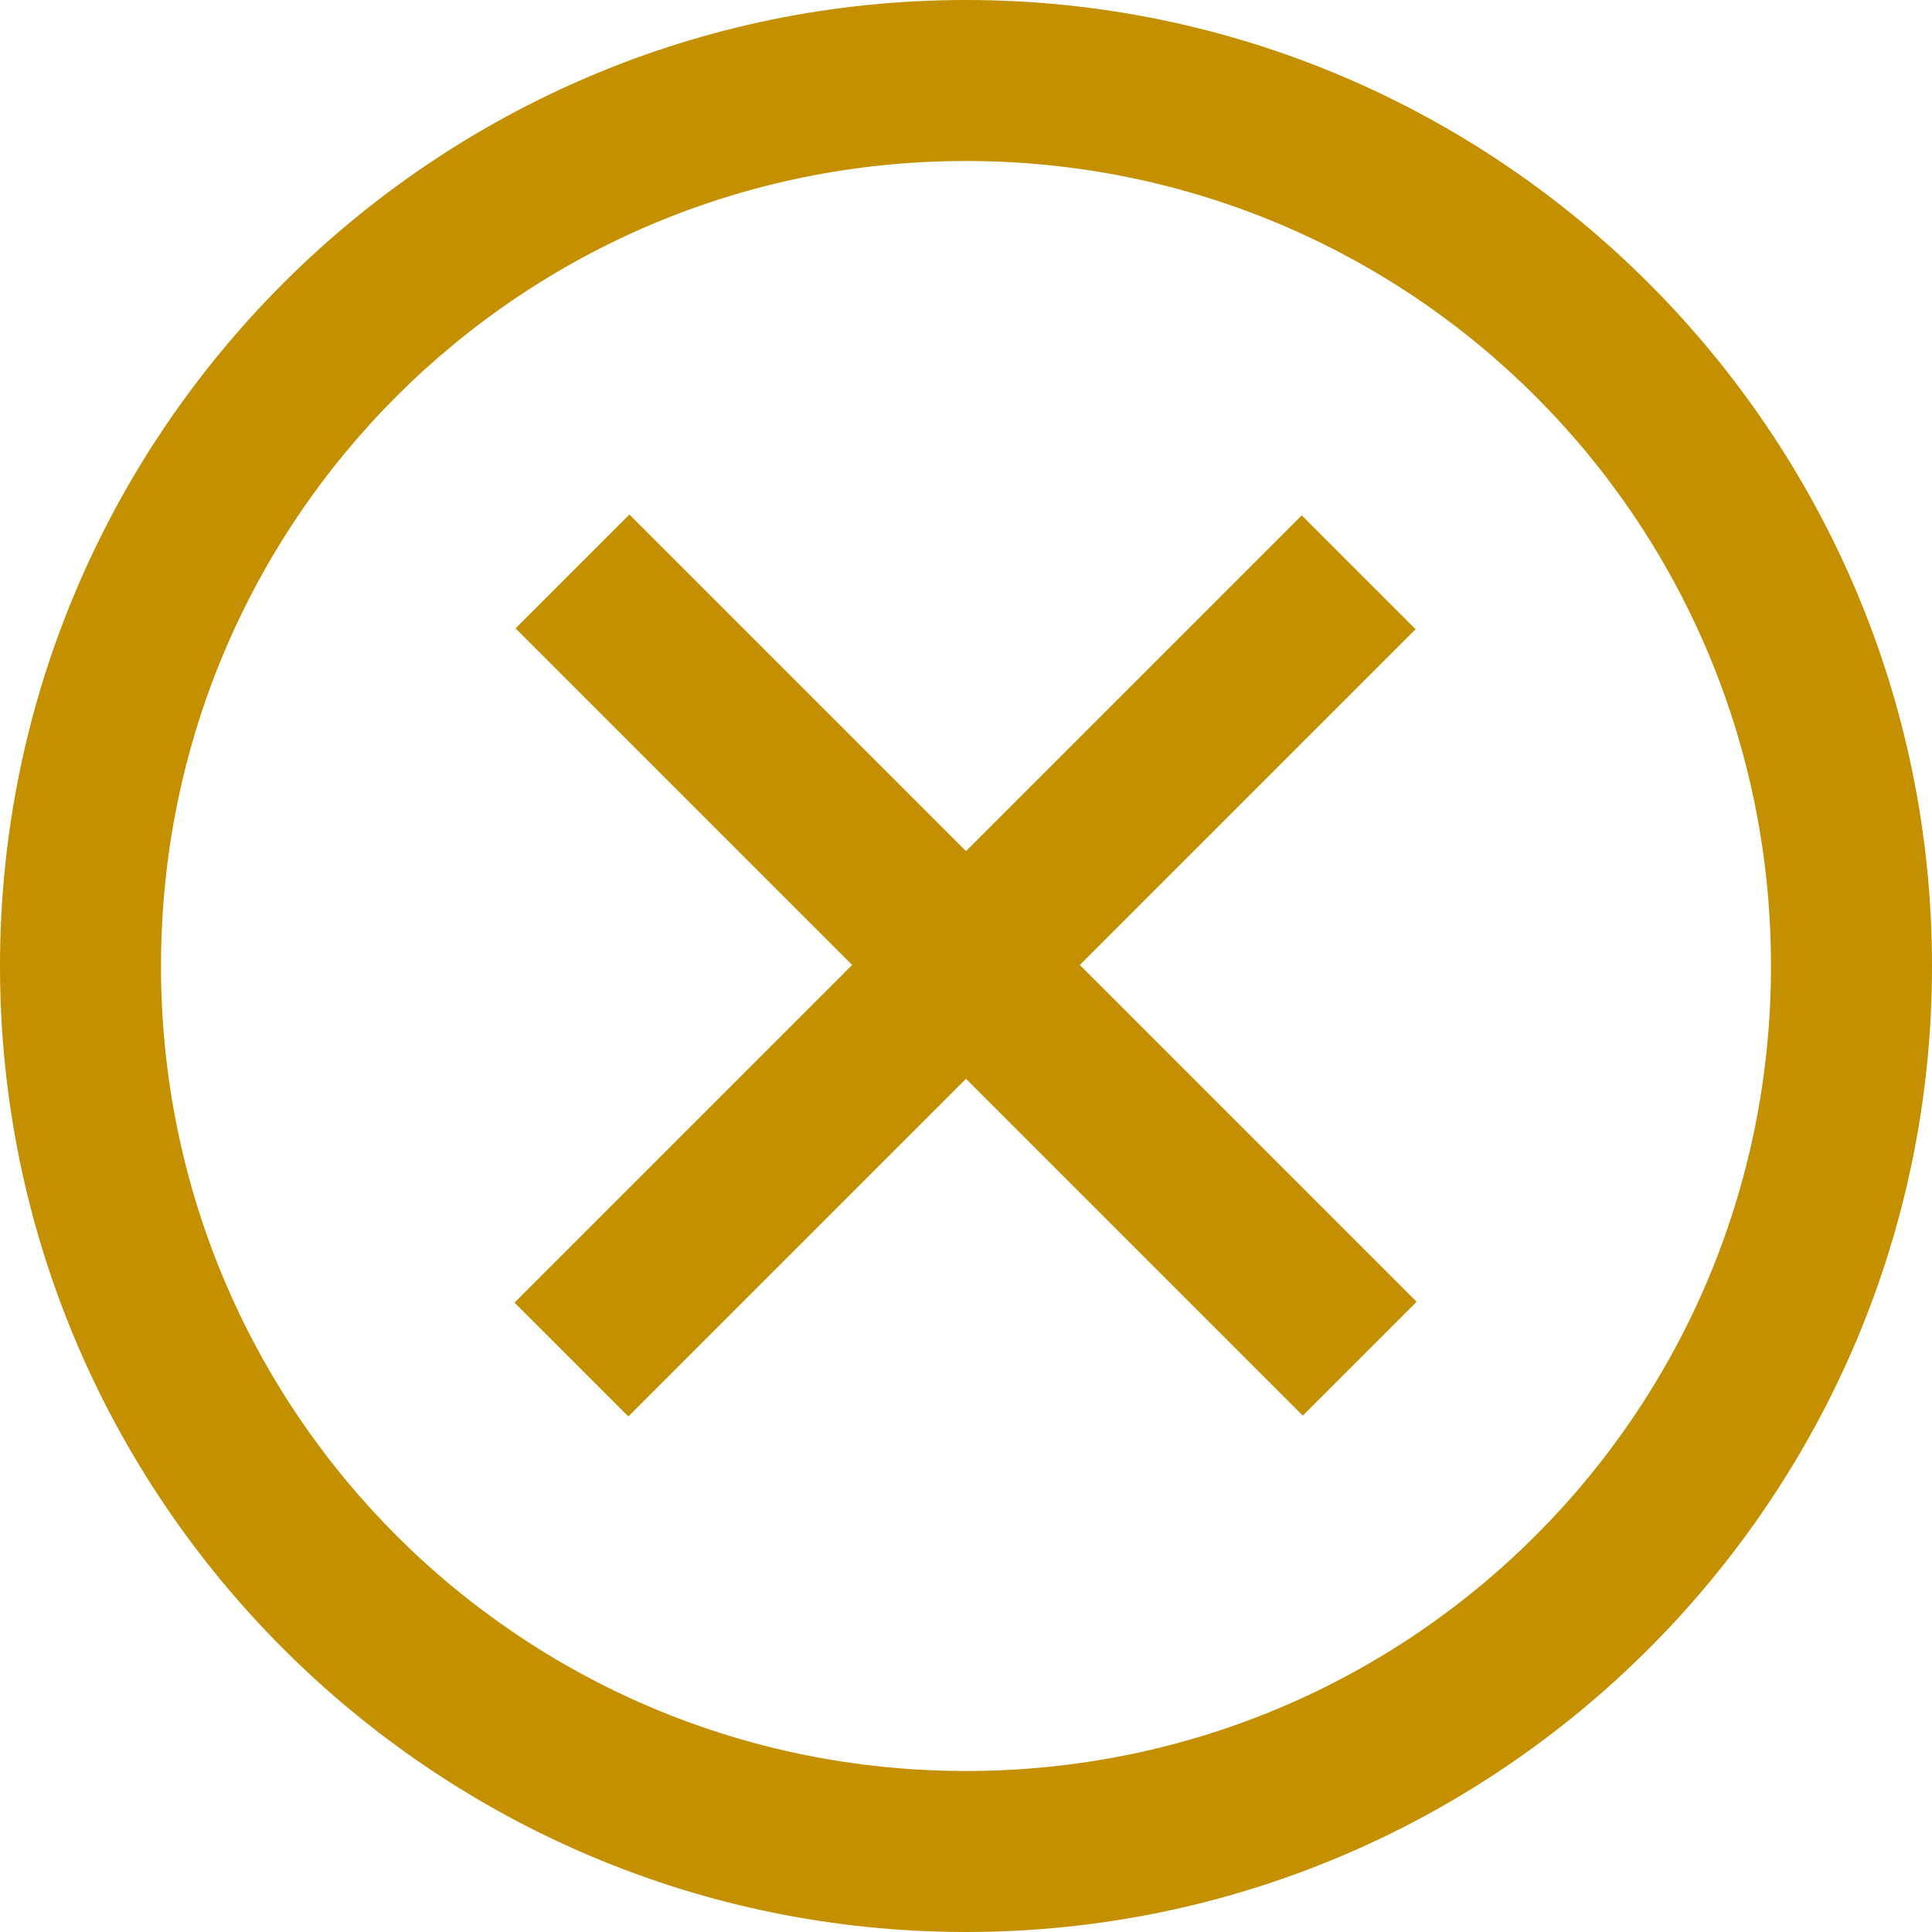 <?xml version="1.0" standalone="no"?><!-- Generator: Gravit.io --><svg xmlns="http://www.w3.org/2000/svg" xmlns:xlink="http://www.w3.org/1999/xlink" style="isolation:isolate" viewBox="585 755 368 368" width="368" height="368"><g><path d=" M 769 755 C 667.539 755 585 837.539 585 939 C 585 1040.461 667.539 1123 769 1123 C 870.461 1123 953 1040.461 953 939 C 953 837.539 870.461 755 769 755 Z  M 769 785.667 C 853.87 785.667 922.333 854.13 922.333 939 C 922.333 1023.87 853.87 1092.333 769 1092.333 C 684.13 1092.333 615.667 1023.87 615.667 939 C 615.667 854.13 684.13 785.667 769 785.667 Z " fill-rule="evenodd" fill="rgb(196,144,0)"/><g><rect x="662.953" y="923.667" width="212.094" height="30.667" transform="matrix(0.707,0.707,-0.707,0.707,889.208,-268.738)" fill="rgb(196,144,0)"/><rect x="662.953" y="923.667" width="212.094" height="30.667" transform="matrix(0.707,-0.707,0.707,0.707,-438.738,818.792)" fill="rgb(196,144,0)"/></g></g></svg>